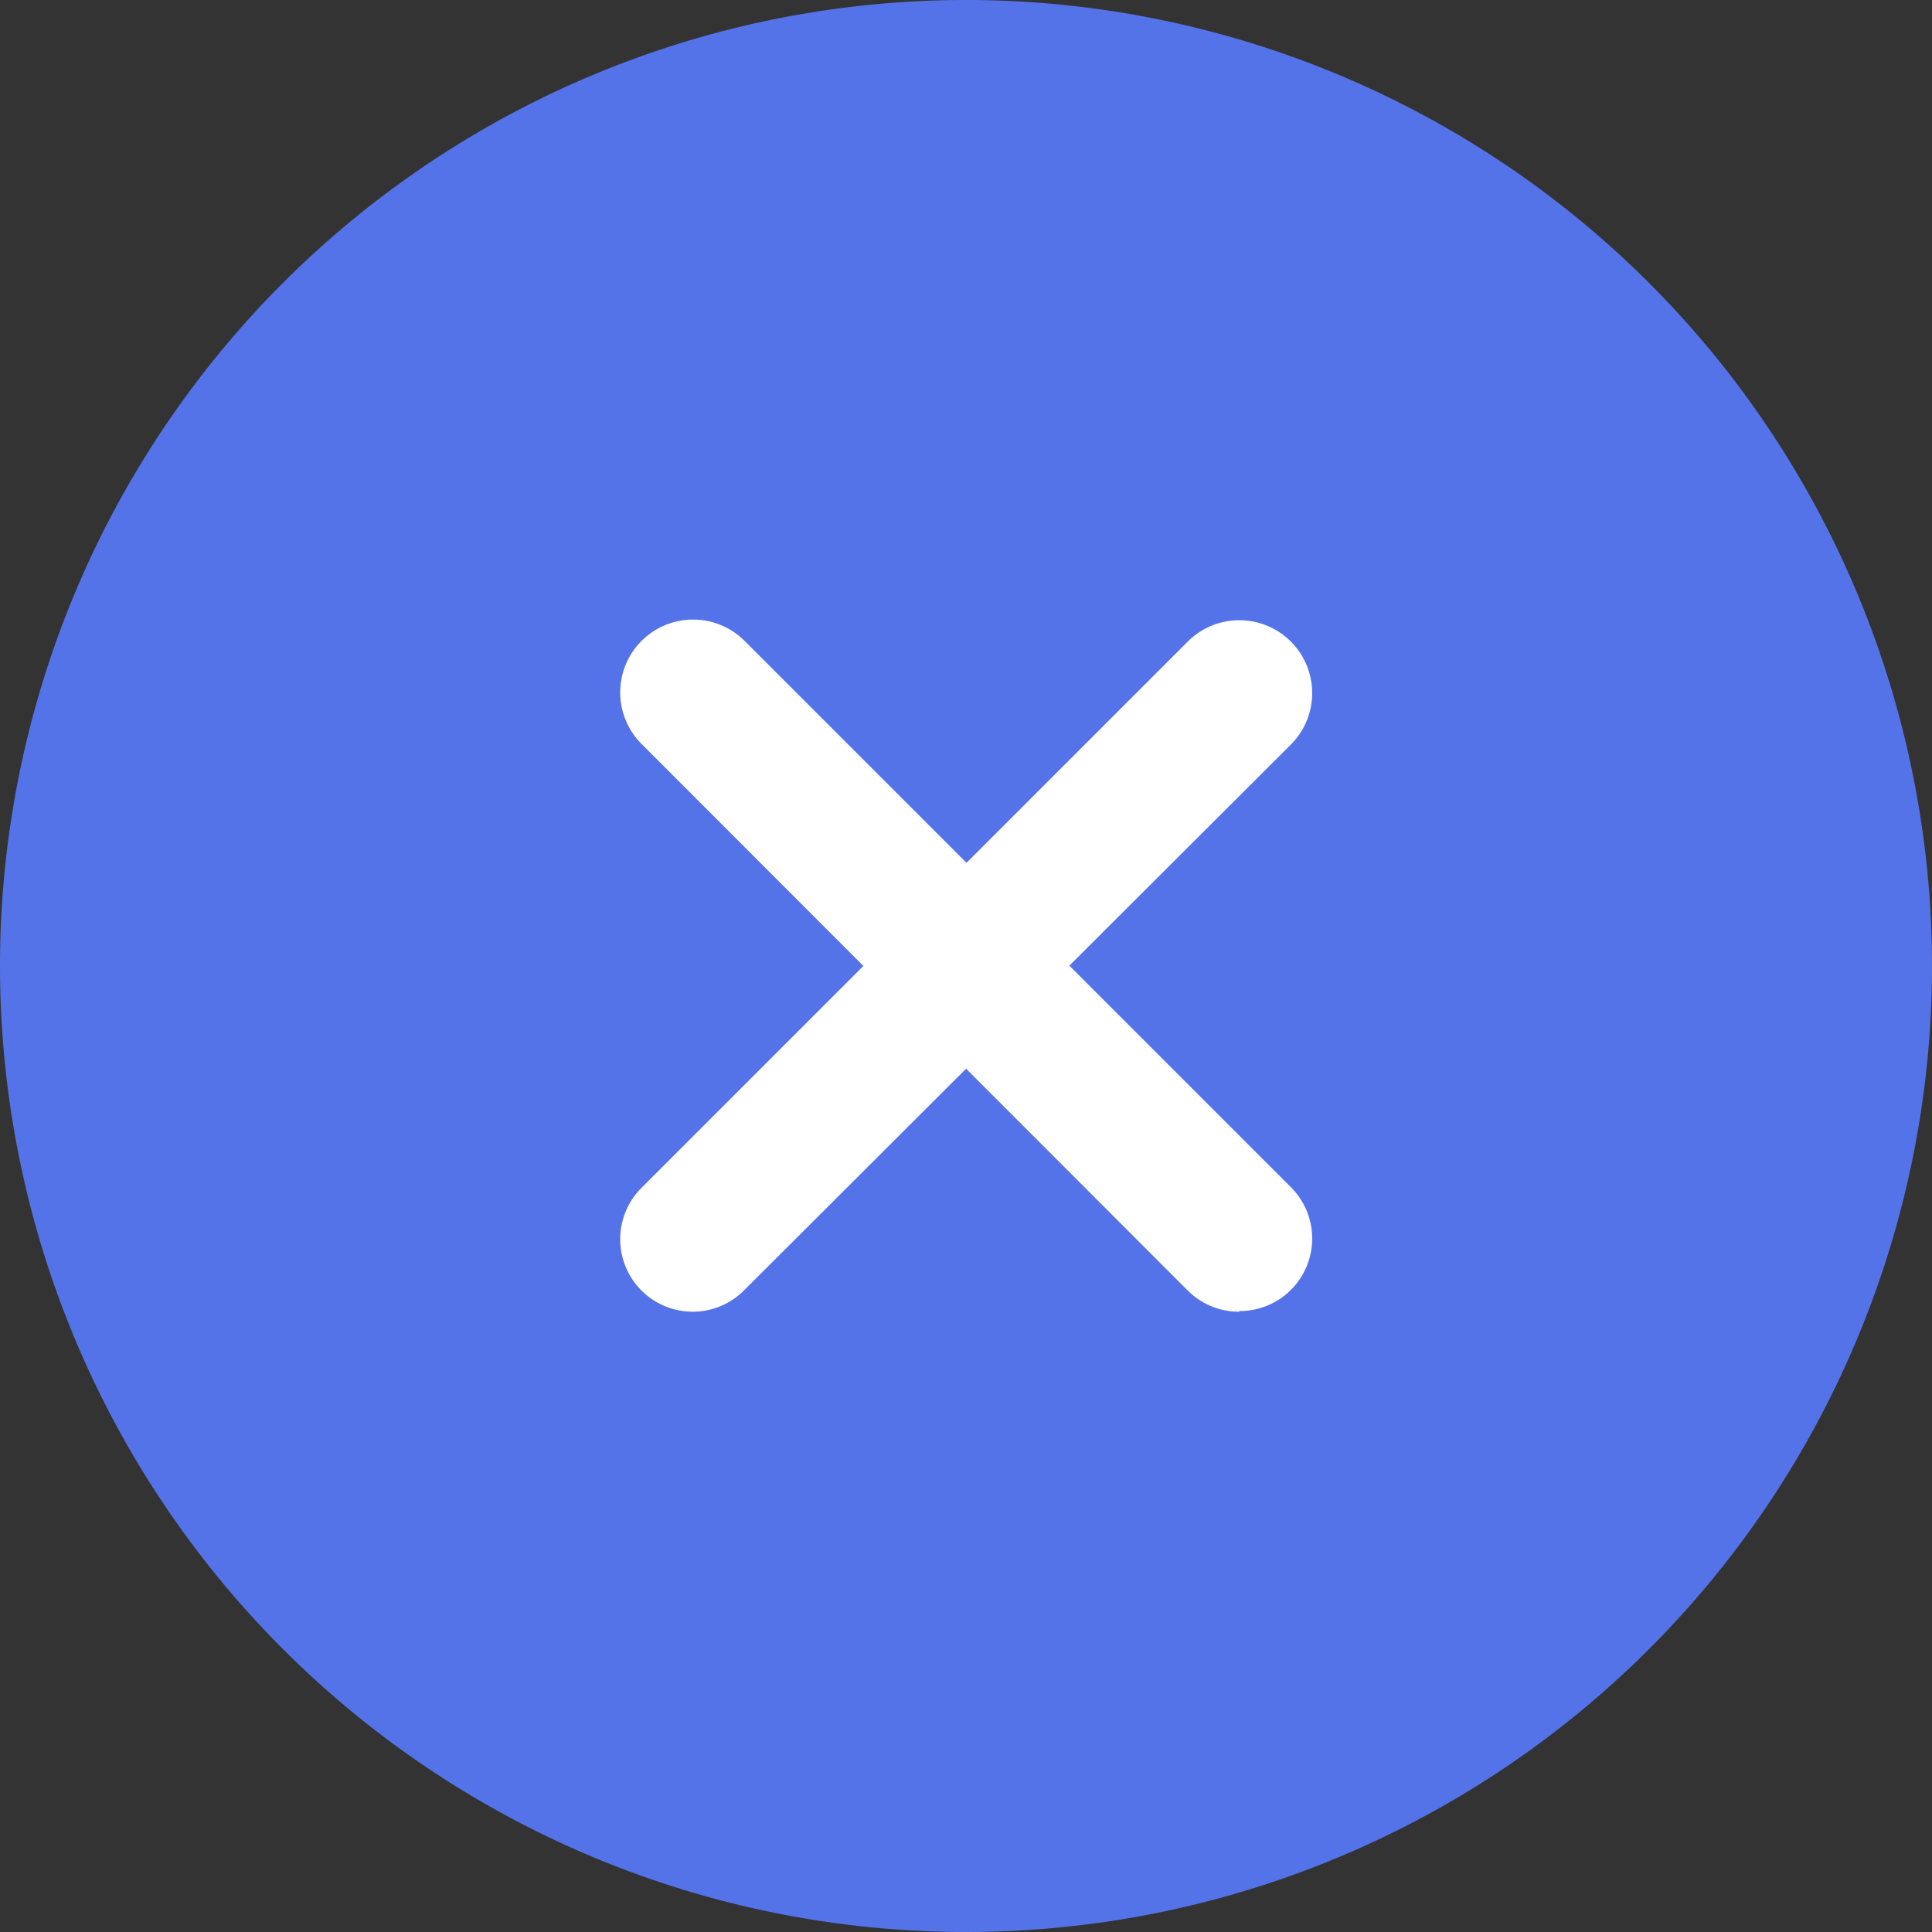 <svg xmlns="http://www.w3.org/2000/svg" width="15" height="15" viewBox="0 0 15 15">
    <rect x="0" y="0" width="15" height="15" fill="#333333" stroke="none"/>
    <defs>
        <style>.a{fill:#5473e8;}.b{fill:#fff;}</style>
    </defs>
    <g transform="translate(-1.5 -1.5)">
        <path class="a" d="M9,16.5A7.5,7.5,0,1,0,1.5,9,7.5,7.5,0,0,0,9,16.5Z"/>
        <path class="b"
              d="M6.879,11.684a.563.563,0,0,1-.4-.96l4.243-4.243a.563.563,0,0,1,.8.8L7.276,11.519A.561.561,0,0,1,6.879,11.684Z"/>
        <path class="b"
              d="M11.121,11.684a.561.561,0,0,1-.4-.165L6.481,7.276a.563.563,0,1,1,.8-.8l4.243,4.243a.563.563,0,0,1-.4.96Z"/>
    </g>
</svg>
